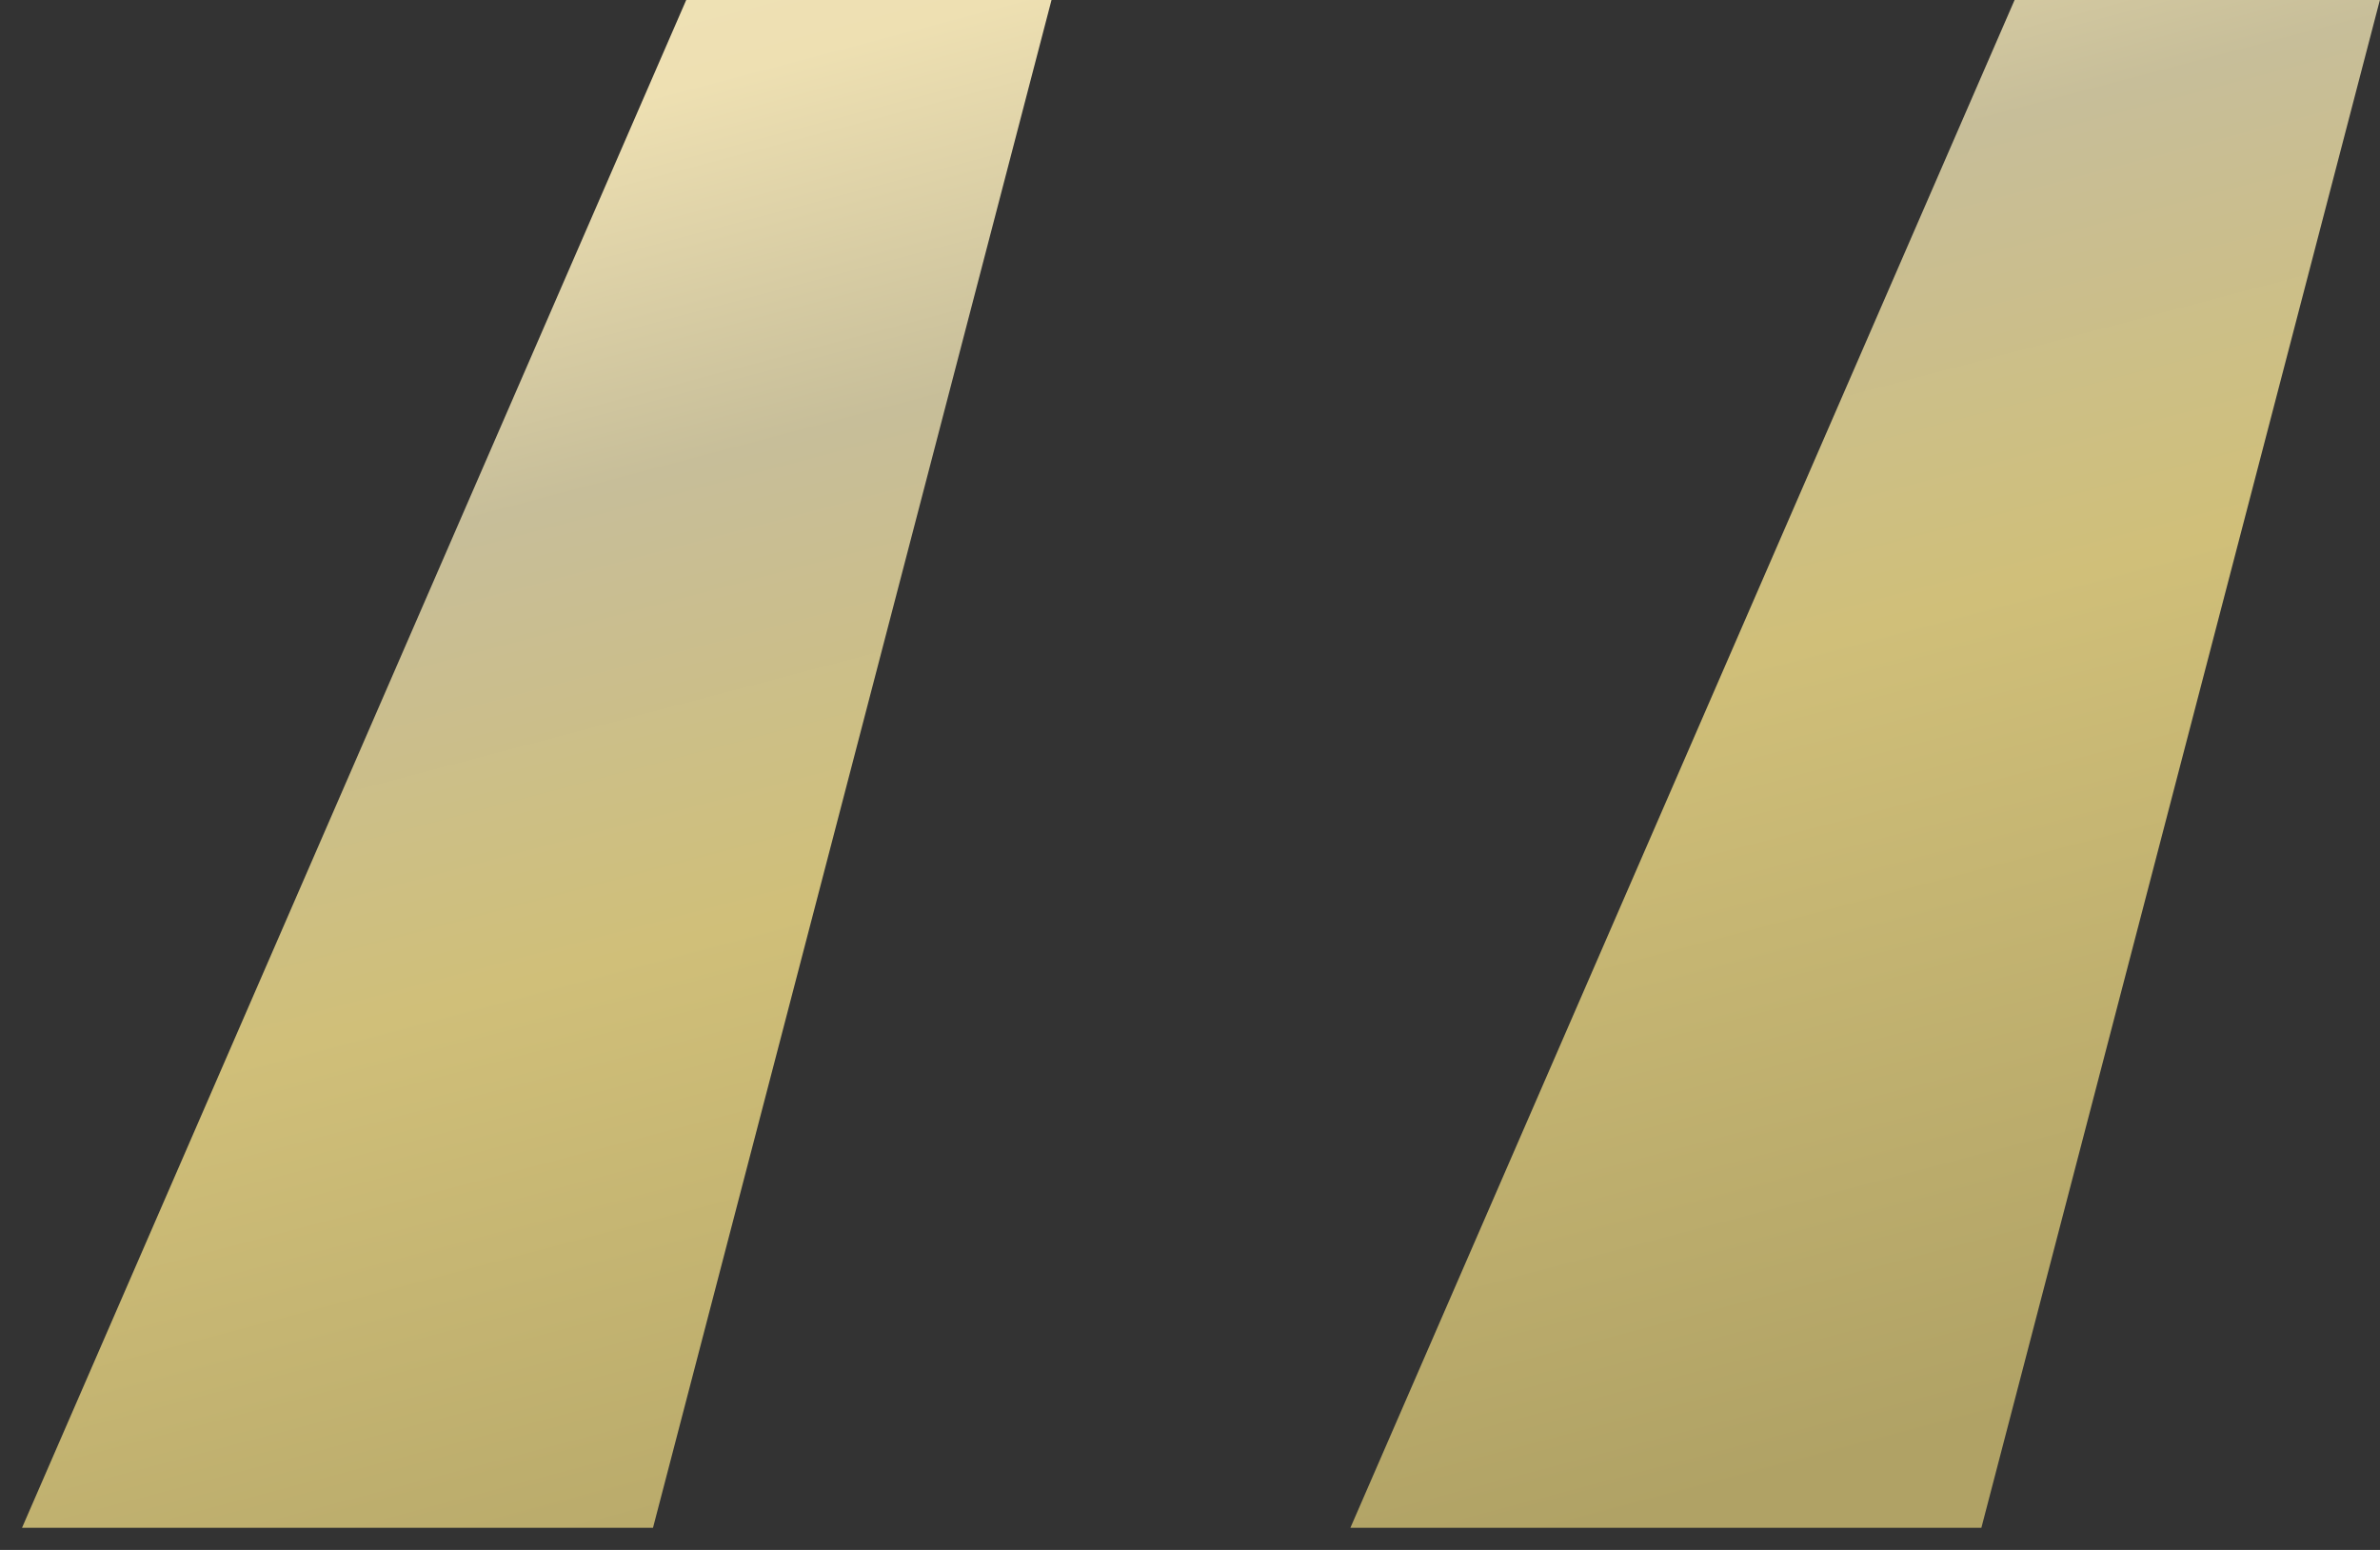 <svg width="43" height="28" viewBox="0 0 43 28" fill="none" xmlns="http://www.w3.org/2000/svg">
<rect x="0" y="0" width="43" height="28" fill="#333333" stroke="none"/>
<path d="M11.798 27.6L18.998 0H12.398L0.398 27.6H11.798ZM35.798 27.6L42.998 0H36.398L24.398 27.6H35.798Z" fill="url(#paint0_linear_310_509)"/>
<defs>
<linearGradient id="paint0_linear_310_509" x1="28.861" y1="-24.797" x2="41.794" y2="24.147" gradientUnits="userSpaceOnUse">
<stop offset="0.009" stop-color="#FDF5DF"/>
<stop offset="0.172" stop-color="#F1E6C6"/>
<stop offset="0.42" stop-color="#EEE0B2"/>
<stop offset="0.551" stop-color="#C7BE99"/>
<stop offset="0.715" stop-color="#D0BF79"/>
<stop offset="1" stop-color="#B0A265"/>
</linearGradient>
</defs>
</svg>
